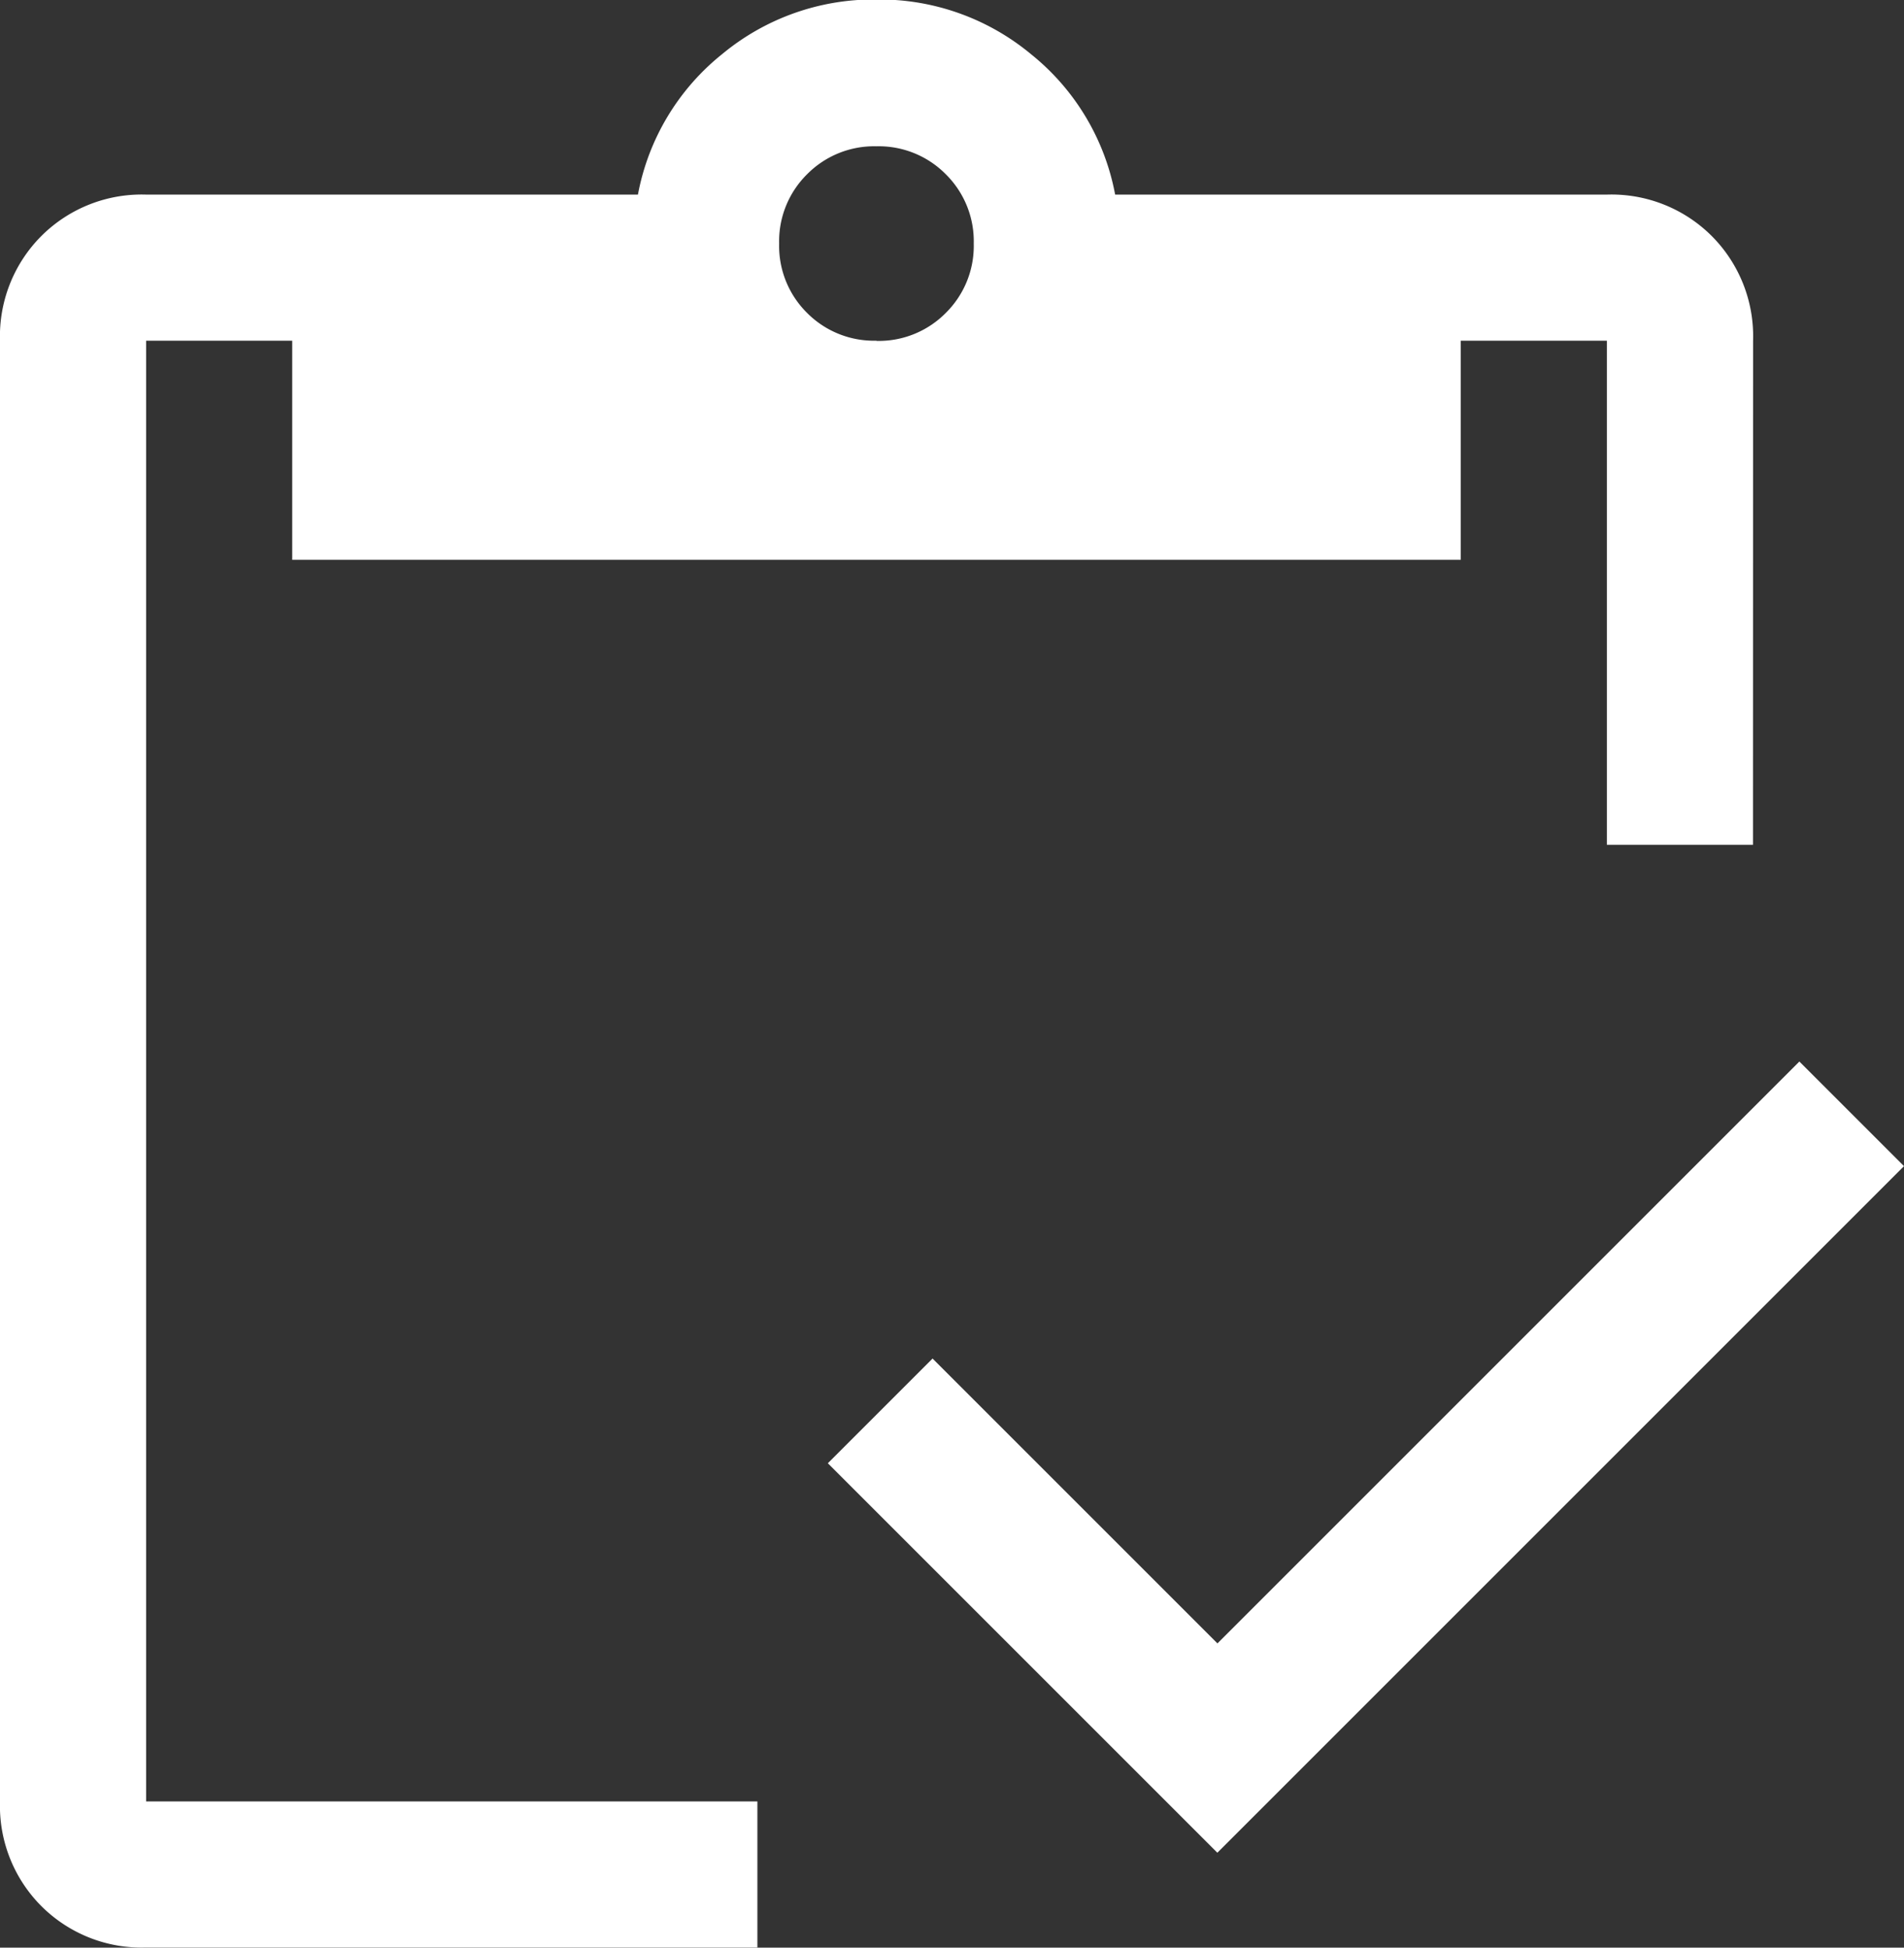 <svg xmlns="http://www.w3.org/2000/svg" width="19" height="19.437" viewBox="0 0 19 19.437">
  <rect x="0" y="0" width="19" height="19.437" fill="#333333" stroke="none"/>
  <path id="total_records" data-name="total records" d="M132.148-901.51l-3.887-3.887,1.045-1.045,2.843,2.843,5.807-5.807L139-908.362Zm5.345-10.059h-1.458V-916.6h-1.458v2.187H122.916V-916.6h-1.458v14.578h6.1v1.458h-6.1a1.416,1.416,0,0,1-1.045-.413A1.416,1.416,0,0,1,120-902.02V-916.6a1.416,1.416,0,0,1,.413-1.045,1.416,1.416,0,0,1,1.045-.413h4.908a2.348,2.348,0,0,1,.838-1.4,2.366,2.366,0,0,1,1.543-.547,2.366,2.366,0,0,1,1.543.547,2.348,2.348,0,0,1,.838,1.4h4.908a1.416,1.416,0,0,1,1.045.413,1.416,1.416,0,0,1,.413,1.045Zm-8.747-5.029a.94.94,0,0,0,.692-.279.94.94,0,0,0,.279-.692.94.94,0,0,0-.279-.692.94.94,0,0,0-.692-.279.94.94,0,0,0-.692.279.94.94,0,0,0-.279.692.94.94,0,0,0,.279.692A.94.94,0,0,0,128.747-916.6Z" transform="translate(-120 920)" fill="#fff"/>
</svg>
